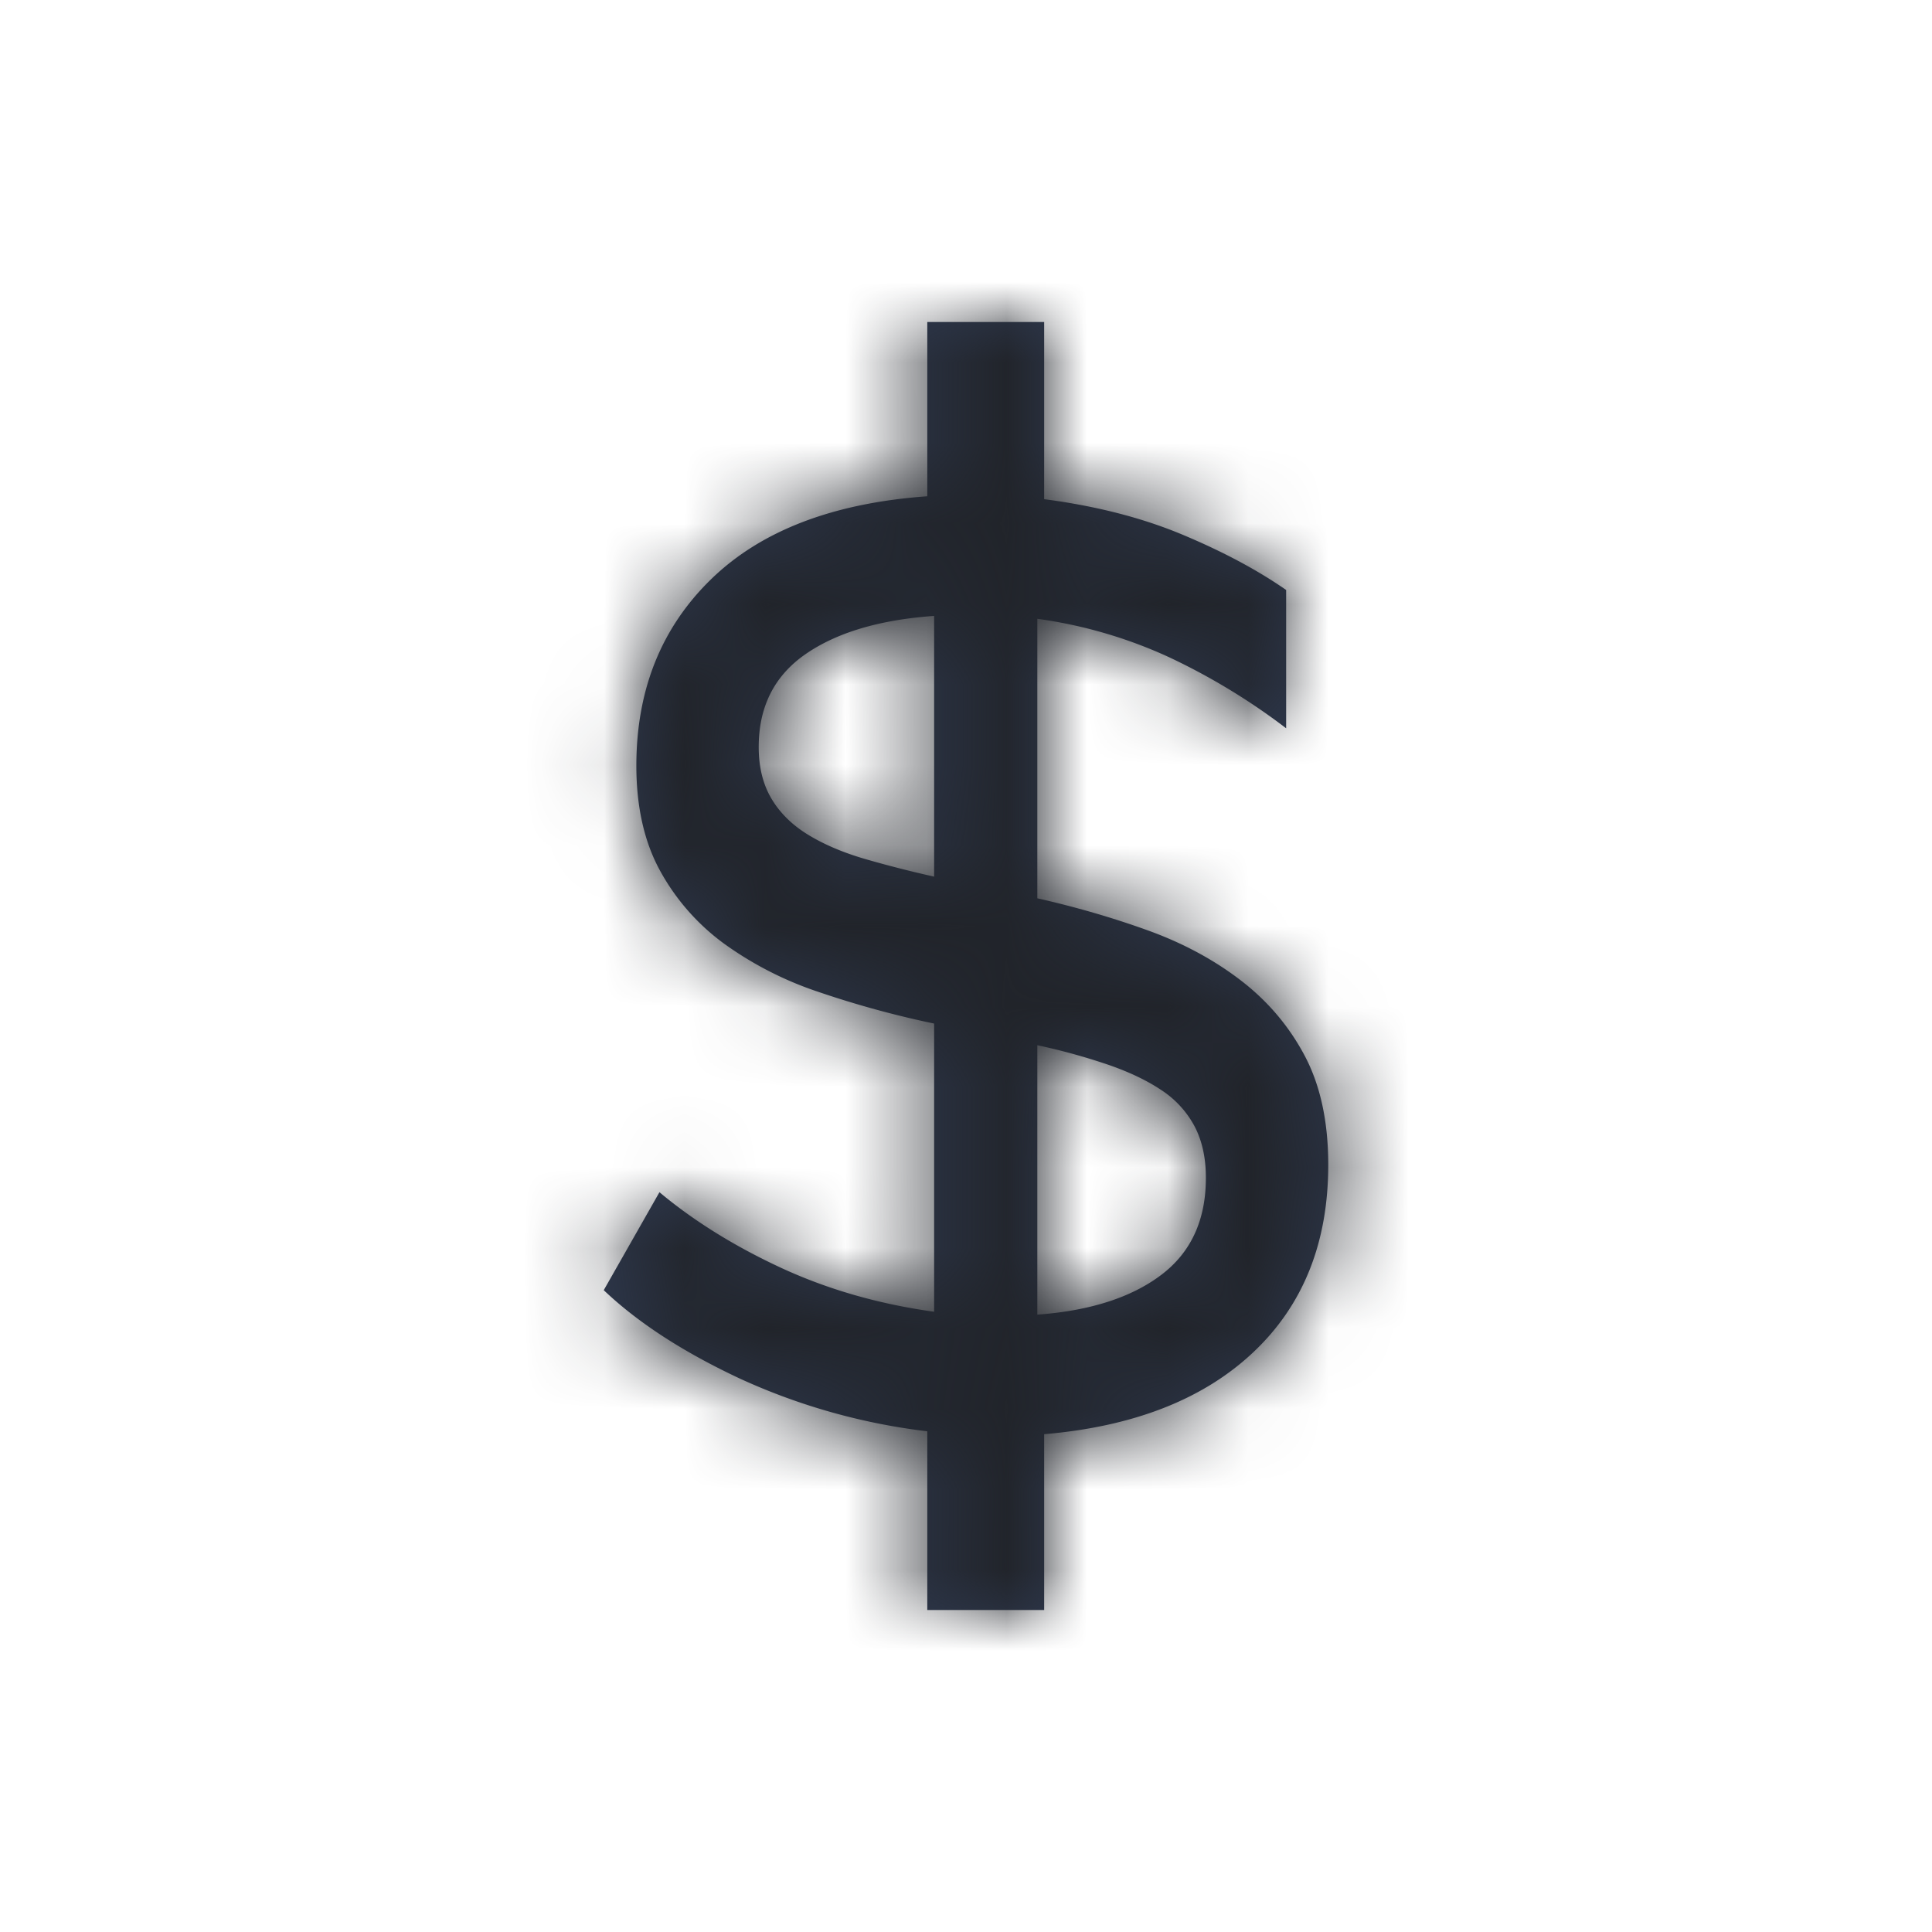 <svg xmlns="http://www.w3.org/2000/svg" xmlns:xlink="http://www.w3.org/1999/xlink" viewBox="0 0 24 24">
  <defs>
    <path d="M16.5 14.47c0 .966-.31 1.742-.929 2.326-.619.585-1.486.925-2.6 1.02V20h-1.452v-2.22a7.78 7.78 0 01-2.322-.652c-.704-.329-1.27-.695-1.697-1.101l.692-1.217c.428.358.932.671 1.512.94.58.268 1.213.45 1.9.545v-3.58a12.127 12.127 0 01-1.436-.393 4.357 4.357 0 01-1.174-.6 2.768 2.768 0 01-.793-.903c-.197-.358-.296-.794-.296-1.307 0-.942.31-1.715.929-2.317.62-.603 1.514-.946 2.685-1.03V4h1.452v2.201c.642.084 1.213.23 1.714.439.5.209.931.438 1.292.689v1.718a8.012 8.012 0 00-1.461-.886 5.785 5.785 0 00-1.63-.474v3.472c.473.107.926.238 1.36.394.433.155.819.36 1.156.617.338.257.606.57.803.94.197.37.295.823.295 1.36zM9.425 9.28c0 .25.053.465.16.644.107.179.26.328.456.447.197.12.428.218.693.296.264.077.554.152.87.223V7.651c-.676.048-1.208.206-1.596.474-.389.269-.583.654-.583 1.155zm3.461 7.051c.653-.048 1.166-.212 1.537-.492.372-.28.557-.683.557-1.208 0-.25-.048-.465-.143-.644a1.227 1.227 0 00-.414-.448c-.18-.12-.4-.224-.658-.313a7.846 7.846 0 00-.879-.242v3.347z" id="a"/>
  </defs>
  <g fill="none" fill-rule="evenodd">
    <mask id="b" fill="#fff">
      <use xlink:href="#a"/>
    </mask>
    <use fill="#2E384D" fill-rule="nonzero" xlink:href="#a"/>
    <g mask="url(#b)" fill="#21242A">
      <path d="M0 0h24v24H0z"/>
    </g>
  </g>
</svg>
